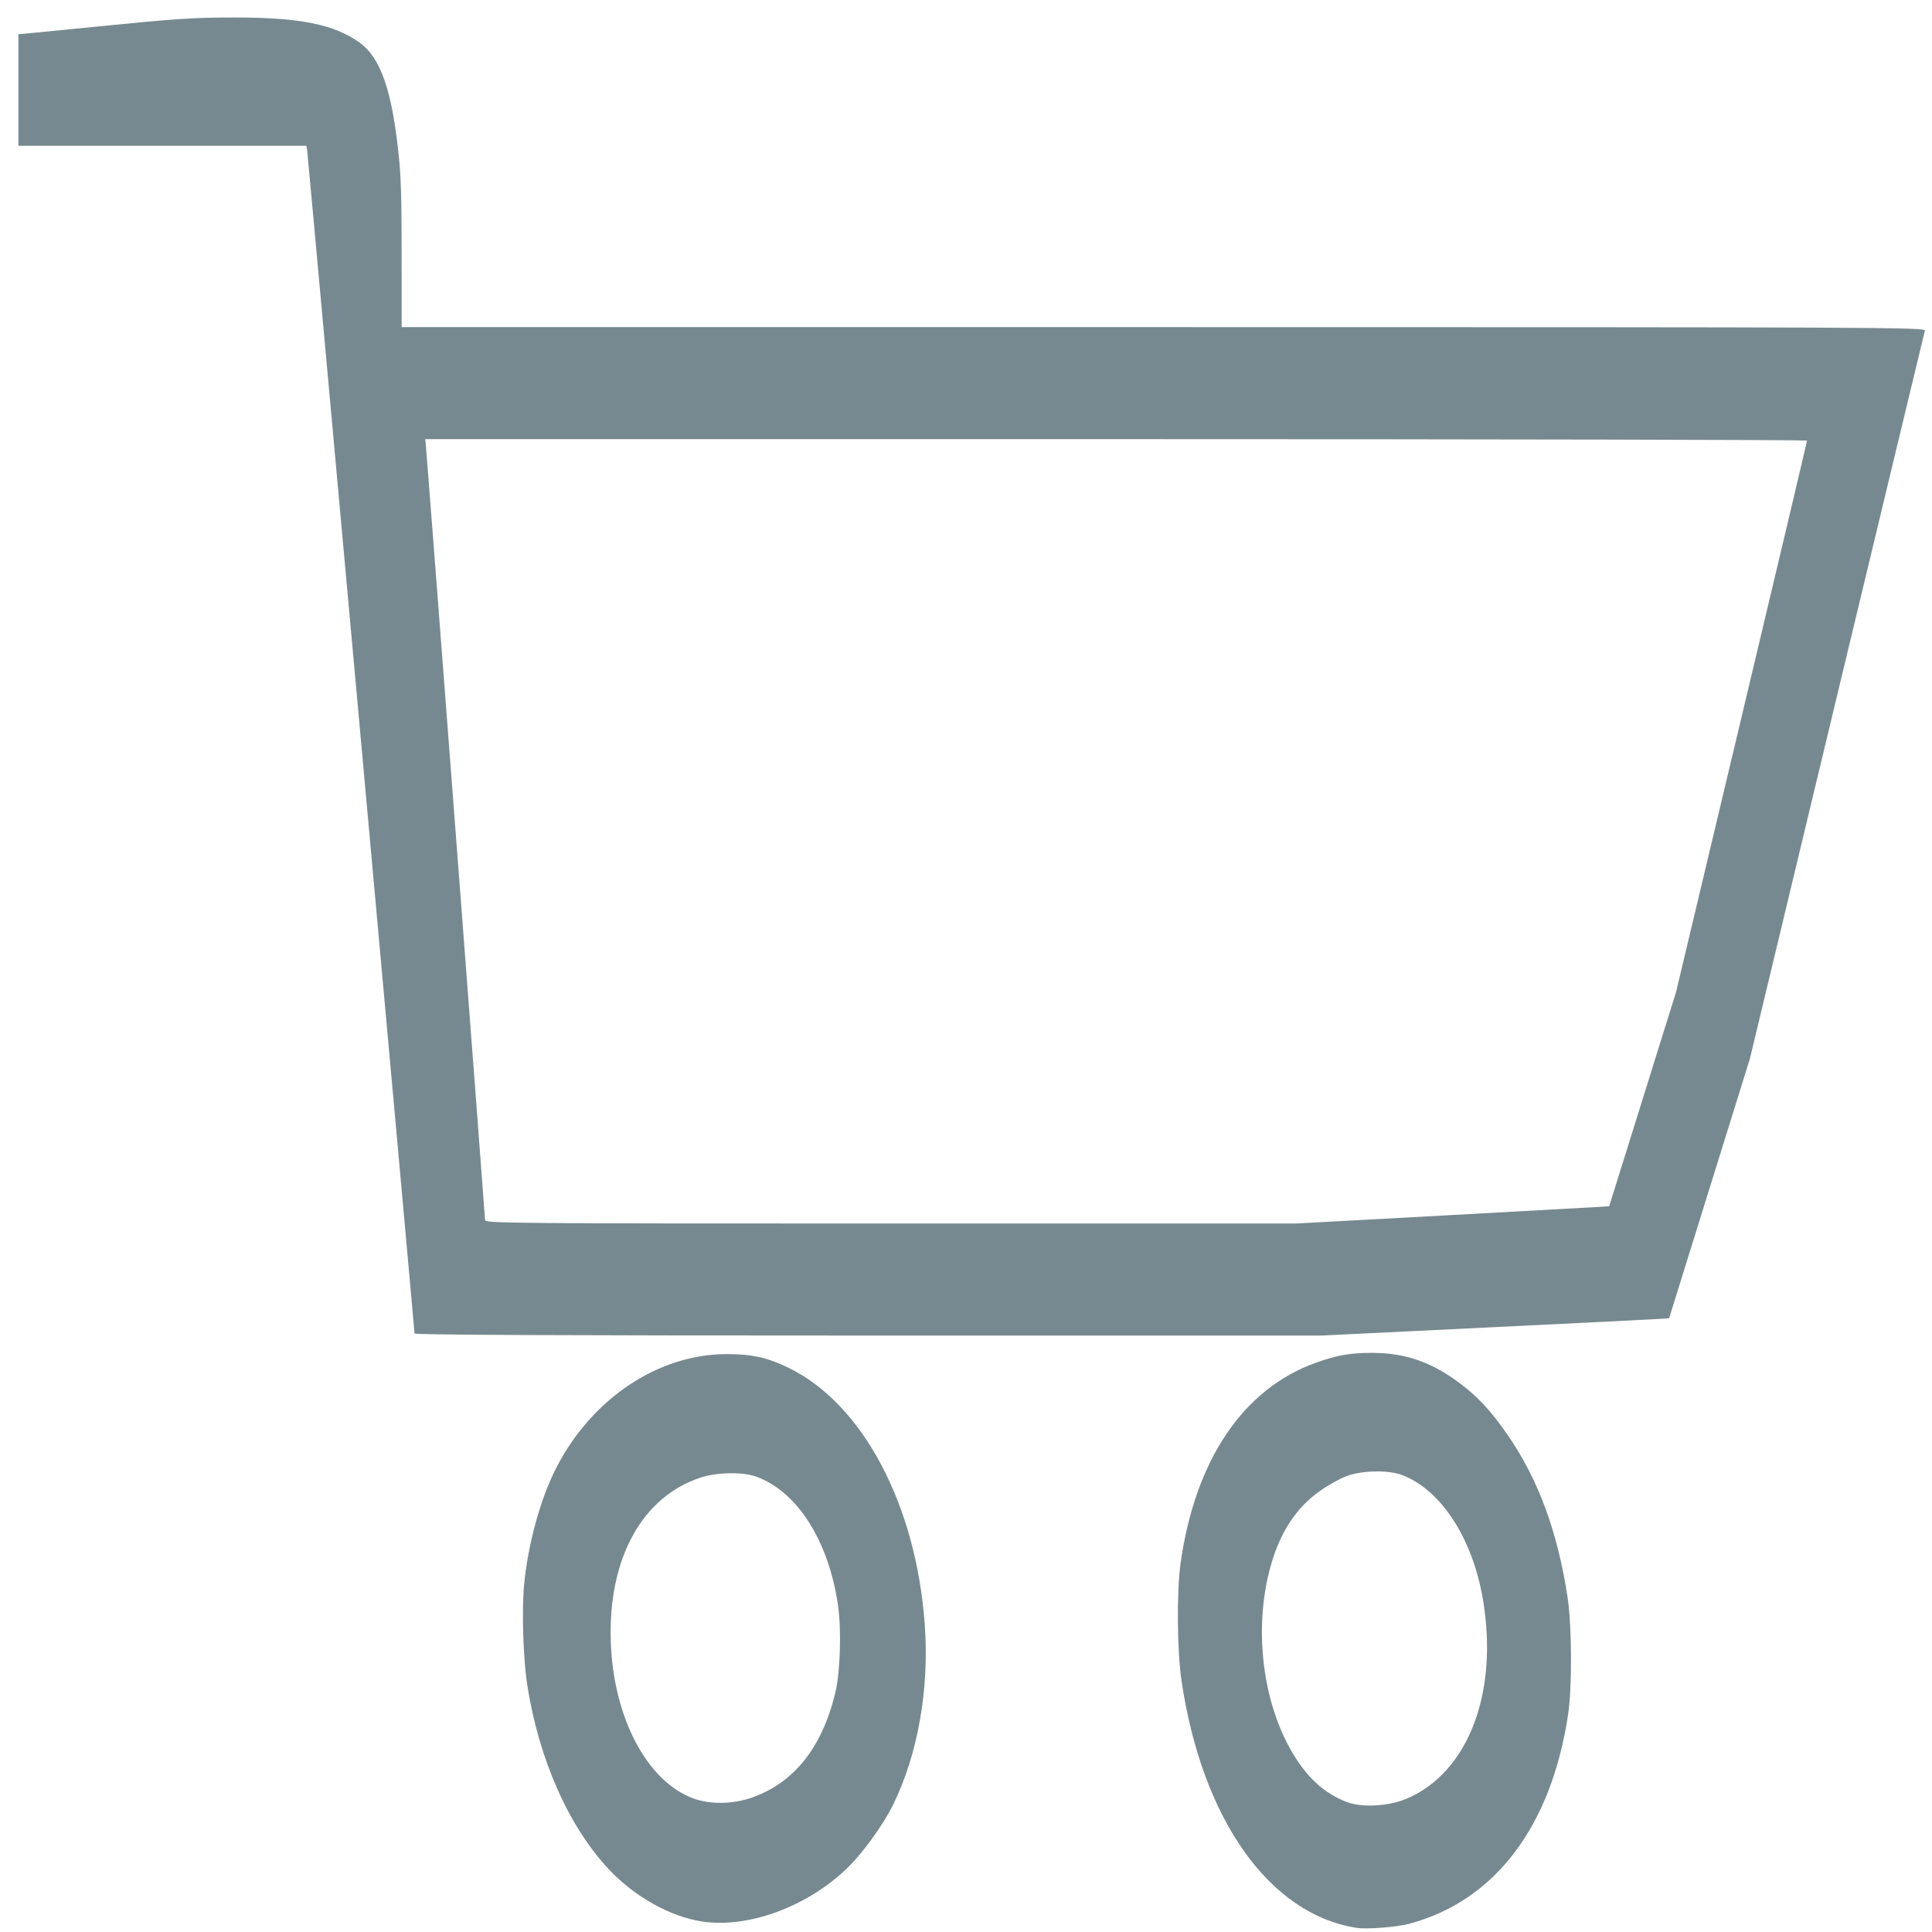 <?xml version="1.0" encoding="UTF-8" standalone="no"?>
<svg
   xmlns:dc="http://purl.org/dc/elements/1.1/"
   xmlns:cc="http://creativecommons.org/ns#"
   xmlns:rdf="http://www.w3.org/1999/02/22-rdf-syntax-ns#"
   xmlns:svg="http://www.w3.org/2000/svg"
   xmlns="http://www.w3.org/2000/svg"
   xmlns:sodipodi="http://sodipodi.sourceforge.net/DTD/sodipodi-0.dtd"
   xmlns:inkscape="http://www.inkscape.org/namespaces/inkscape"
   inkscape:version="1.0 (6e3e5246a0, 2020-05-07)"
   id="svg1181"
   version="1.1"
   viewBox="0 0 135.467 135.467"
   height="512"
   width="512">
  <defs
     id="defs1175" />
  <sodipodi:namedview
     inkscape:window-maximized="1"
     inkscape:window-y="0"
     inkscape:window-x="1366"
     inkscape:window-height="737"
     inkscape:window-width="1366"
     units="px"
     showgrid="false"
     inkscape:document-rotation="0"
     inkscape:current-layer="layer1"
     inkscape:document-units="mm"
     inkscape:cy="168.7932"
     inkscape:cx="194.53547"
     inkscape:zoom="0.5"
     inkscape:pageshadow="2"
     inkscape:pageopacity="0.0"
     borderopacity="1.0"
     bordercolor="#666666"
     pagecolor="#ffffff"
     id="base" />
  <g
     id="layer1"
     inkscape:groupmode="layer"
     inkscape:label="Capa 1">
    <path
       id="path1209"
       d="m 29.065,93.502 c 0,-0.259 -7.474,-82.623 -7.528,-82.956 L 21.486,10.224 H 11.387 1.289 V 6.313 2.402 L 2.315,2.306 C 2.879,2.253 4.903,2.053 6.813,1.862 12.308,1.31 13.584,1.226 16.44,1.226 c 4.584,-9.286e-4 6.971,0.477 8.766,1.756 1.492,1.063 2.295,3.396 2.764,8.028 0.15,1.486 0.188,2.863 0.191,6.892 l 0.003,5.035 h 53.437 c 50.849,0 53.433,0.012 53.366,0.25 -0.039,0.138 -2.814,11.676 -6.168,25.641 l -6.097,25.391 -2.834,9.107 -2.834,9.107 -0.452,0.035 c -0.249,0.022 -5.731,0.293 -12.183,0.607 l -11.731,0.571 -31.801,-1.29e-4 c -21.595,-4.3e-5 -31.801,-0.047 -31.801,-0.146 z m 72.229,-8.279 c 5.729,-0.313 10.669,-0.586 10.977,-0.607 l 0.561,-0.039 2.342,-7.5 2.342,-7.5 4.594,-19.29 c 2.527,-10.609 4.594,-19.336 4.594,-19.392 0,-0.056 -21.8,-0.102 -48.444,-0.102 H 29.815 l 0.049,0.464 c 0.077,0.737 4.147,54.014 4.147,54.287 0,0.232 1.613,0.246 28.434,0.246 l 28.434,1.3e-4 z"
       style="fill:#778990;fill-opacity:1;stroke-width:0.123" />
    <path
       id="path1211"
       d="m 95.129,135.178 c -6.129,-0.951 -10.849,-7.613 -12.287,-17.347 -0.308,-2.085 -0.34,-6.257 -0.062,-8.226 1.02,-7.241 4.394,-12.237 9.491,-14.056 1.488,-0.531 2.4,-0.69 3.946,-0.689 2.228,0.001 4.039,0.603 5.924,1.967 1.397,1.011 2.344,2.014 3.56,3.771 2.151,3.108 3.503,6.762 4.211,11.381 0.306,1.994 0.327,6.341 0.041,8.237 -1.186,7.857 -5.123,13.052 -11.116,14.669 -0.883,0.238 -2.99,0.405 -3.709,0.293 z m 3.517,-9.065 c 4.298,-1.84 6.43,-7.396 5.34,-13.919 -0.723,-4.323 -2.943,-7.743 -5.697,-8.775 -0.964,-0.361 -2.799,-0.32 -3.884,0.086 -0.456,0.17 -1.31,0.652 -1.899,1.069 -1.38,0.979 -2.439,2.432 -3.094,4.245 -1.647,4.555 -1.06,10.534 1.413,14.409 1.007,1.577 2.098,2.527 3.58,3.114 1.062,0.421 2.965,0.318 4.242,-0.229 z"
       style="fill:#778990;fill-opacity:1;stroke-width:0.124" />
    <path
       id="path1213"
       d="m 49.211,134.727 c -2.193,-0.337 -4.641,-1.692 -6.424,-3.554 -2.874,-3.002 -5.013,-7.801 -5.824,-13.068 -0.279,-1.81 -0.384,-5.193 -0.217,-6.962 0.271,-2.864 1.147,-6.06 2.252,-8.213 2.502,-4.875 7.149,-7.979 11.96,-7.986 1.742,-0.003 2.858,0.244 4.322,0.956 5.21,2.533 8.957,9.592 9.564,18.019 0.325,4.514 -0.485,9.1 -2.233,12.648 -0.666,1.351 -2.085,3.322 -3.131,4.347 -2.82,2.765 -6.998,4.317 -10.268,3.813 z m 3.503,-8.683 c 2.986,-1.044 4.978,-3.57 5.875,-7.451 0.334,-1.443 0.413,-4.374 0.165,-6.064 -0.663,-4.51 -2.856,-7.951 -5.729,-8.99 -0.95,-0.344 -2.75,-0.314 -3.9,0.065 -4.112,1.352 -6.482,5.669 -6.299,11.474 0.168,5.342 2.547,9.853 5.818,11.034 1.167,0.421 2.749,0.395 4.071,-0.067 z"
       style="fill:#778990;fill-opacity:1;stroke-width:0.124" />
  </g>
</svg>
